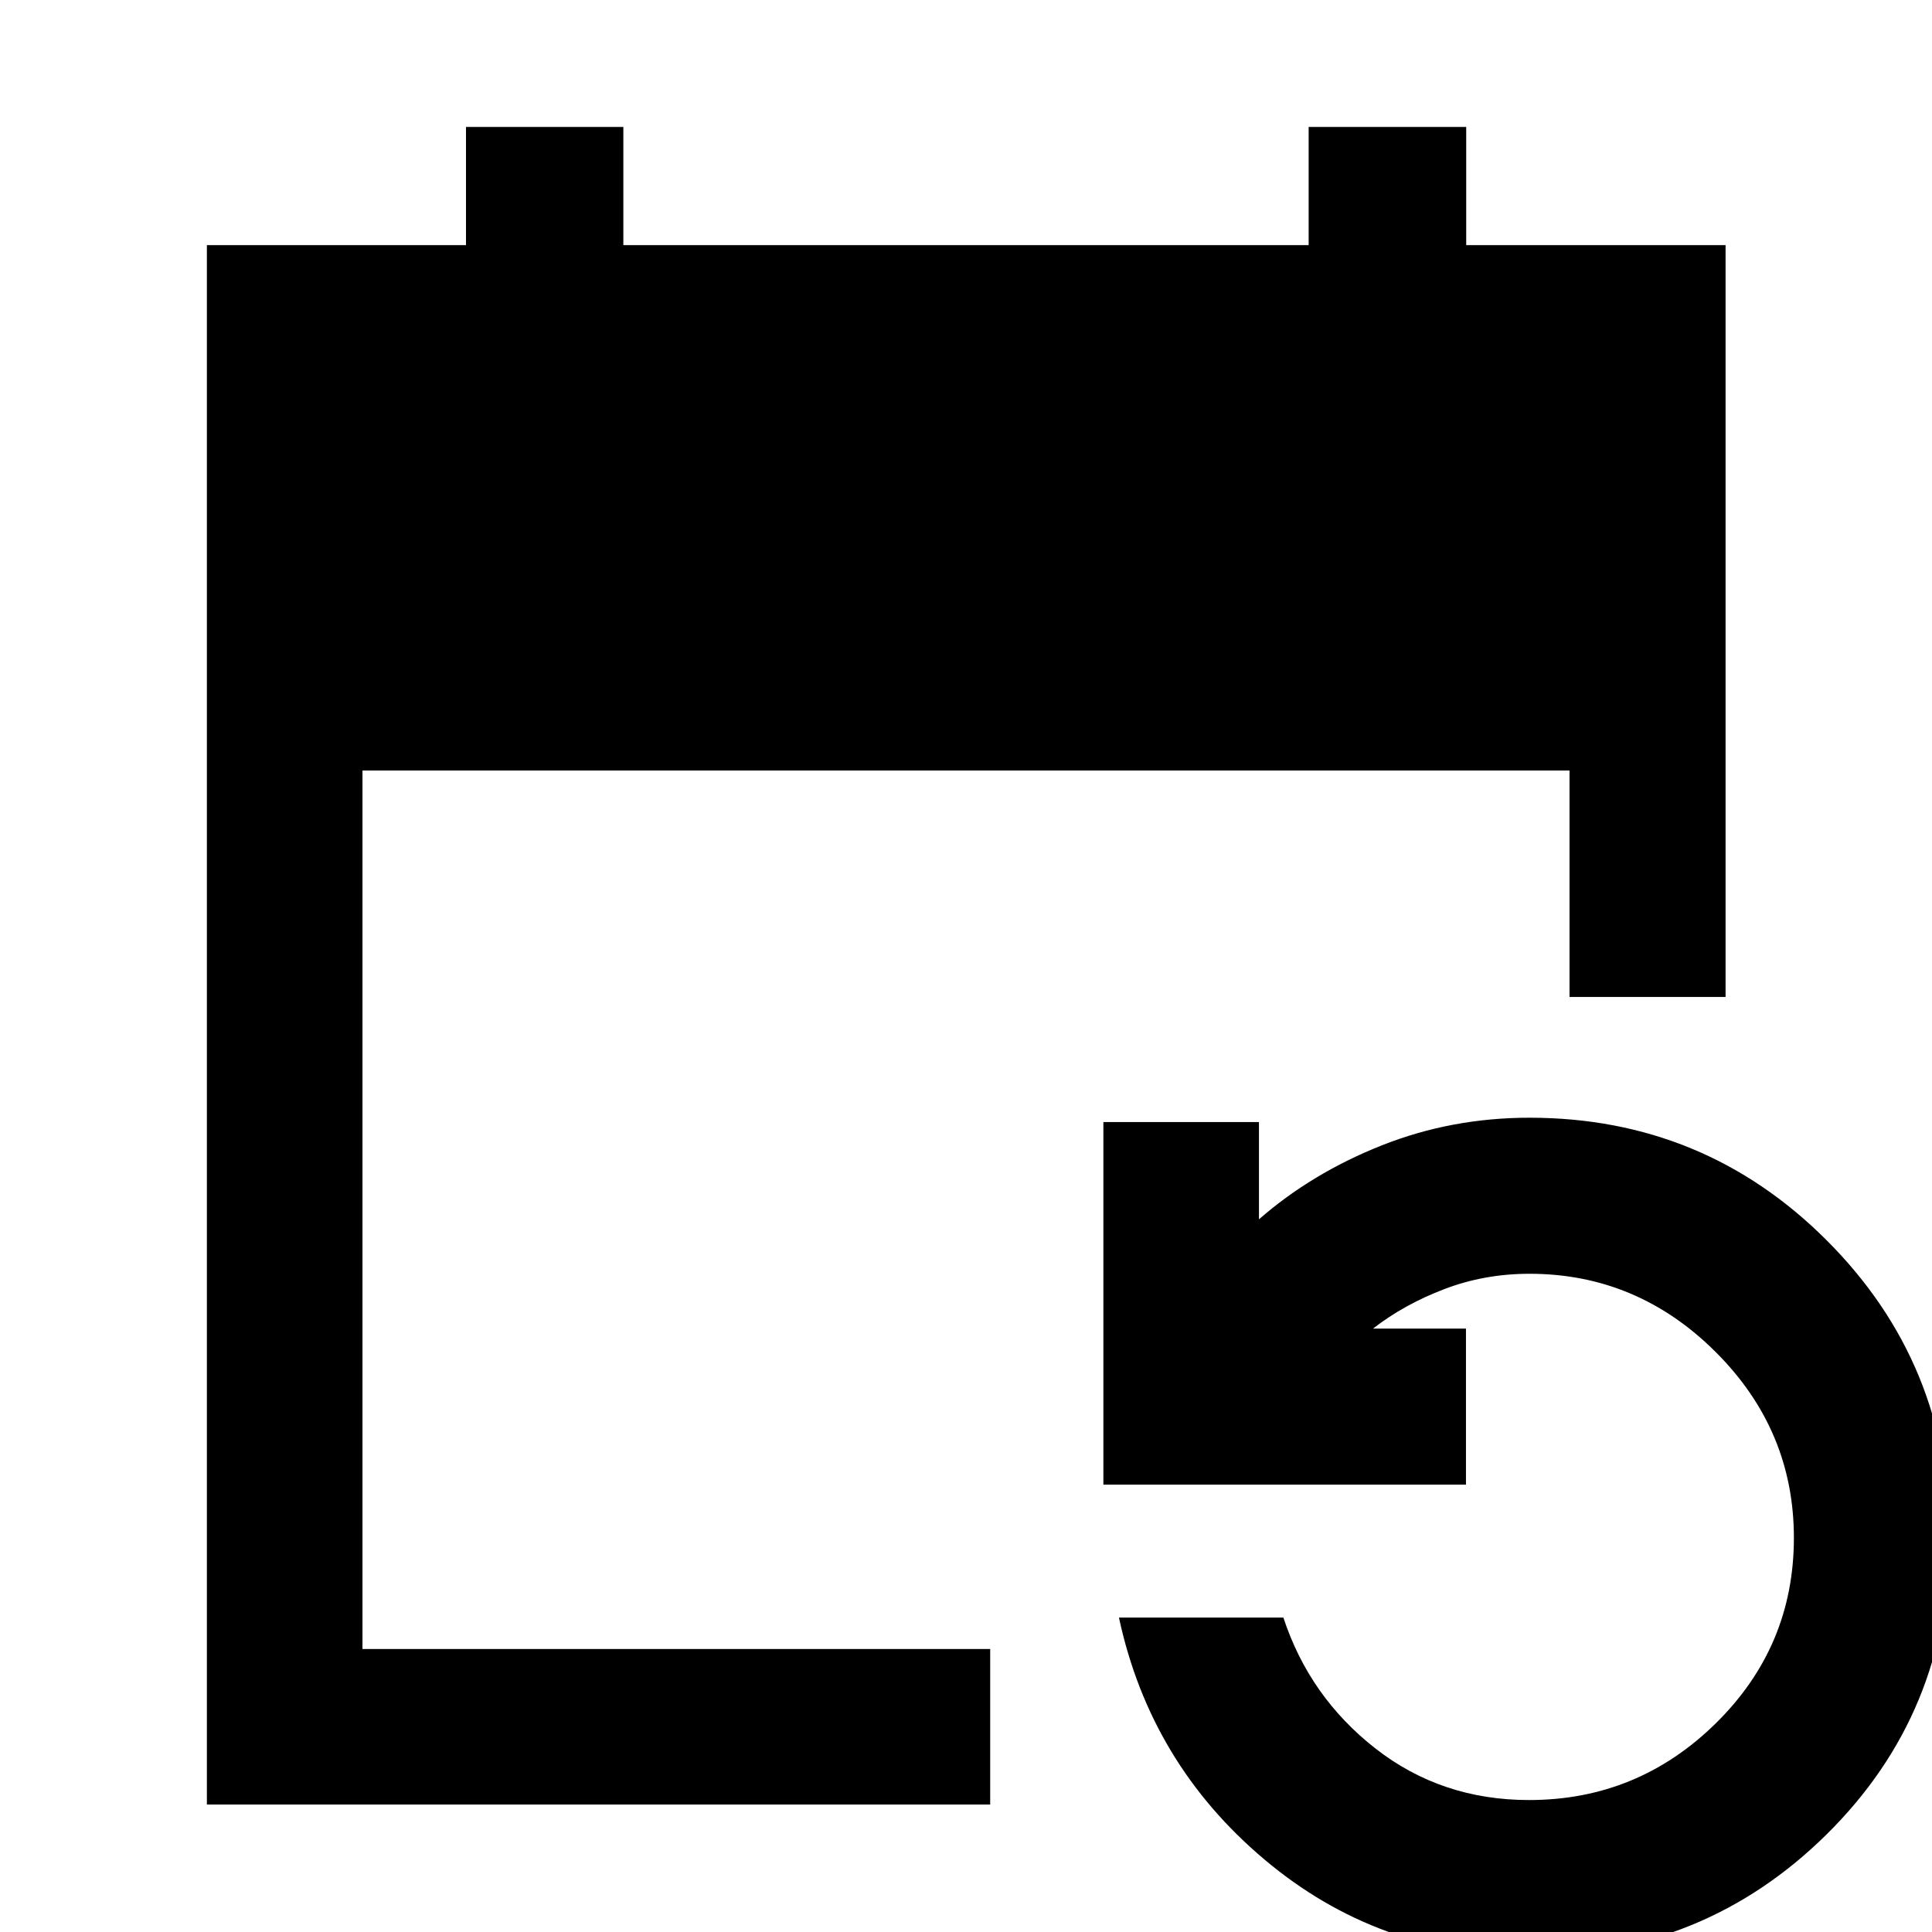 <svg xmlns="http://www.w3.org/2000/svg" height="48" viewBox="0 -960 960 960" width="48"><path d="M102.8-63.33V-838.2h128.75v-58.71h78.19v58.71h340.52v-58.71h78.29v58.71h128.88v373.59h-77.54v-112.52H180.11v436.5h311.91v77.3H102.8Zm657.03 75.07q-74.83 0-131.57-47.79-56.73-47.8-72.26-120.19h81.7q12.99 39.46 45.77 65.07 32.77 25.6 76.3 25.6 54.07 0 92.83-38.16 38.77-38.16 38.77-92.15 0-53.59-38.94-92.39T760-327.07q-22.41 0-42.38 7.64-19.97 7.63-35.38 19.6h46.19v77.55H548.26v-180.18h77.31v48.33q26.34-22.98 61.01-36.73 34.67-13.75 73.42-13.75 86.77 0 147.72 60.97 60.95 60.98 60.95 147.65 0 87.17-61 147.45-61 60.28-147.84 60.28Z"/></svg>